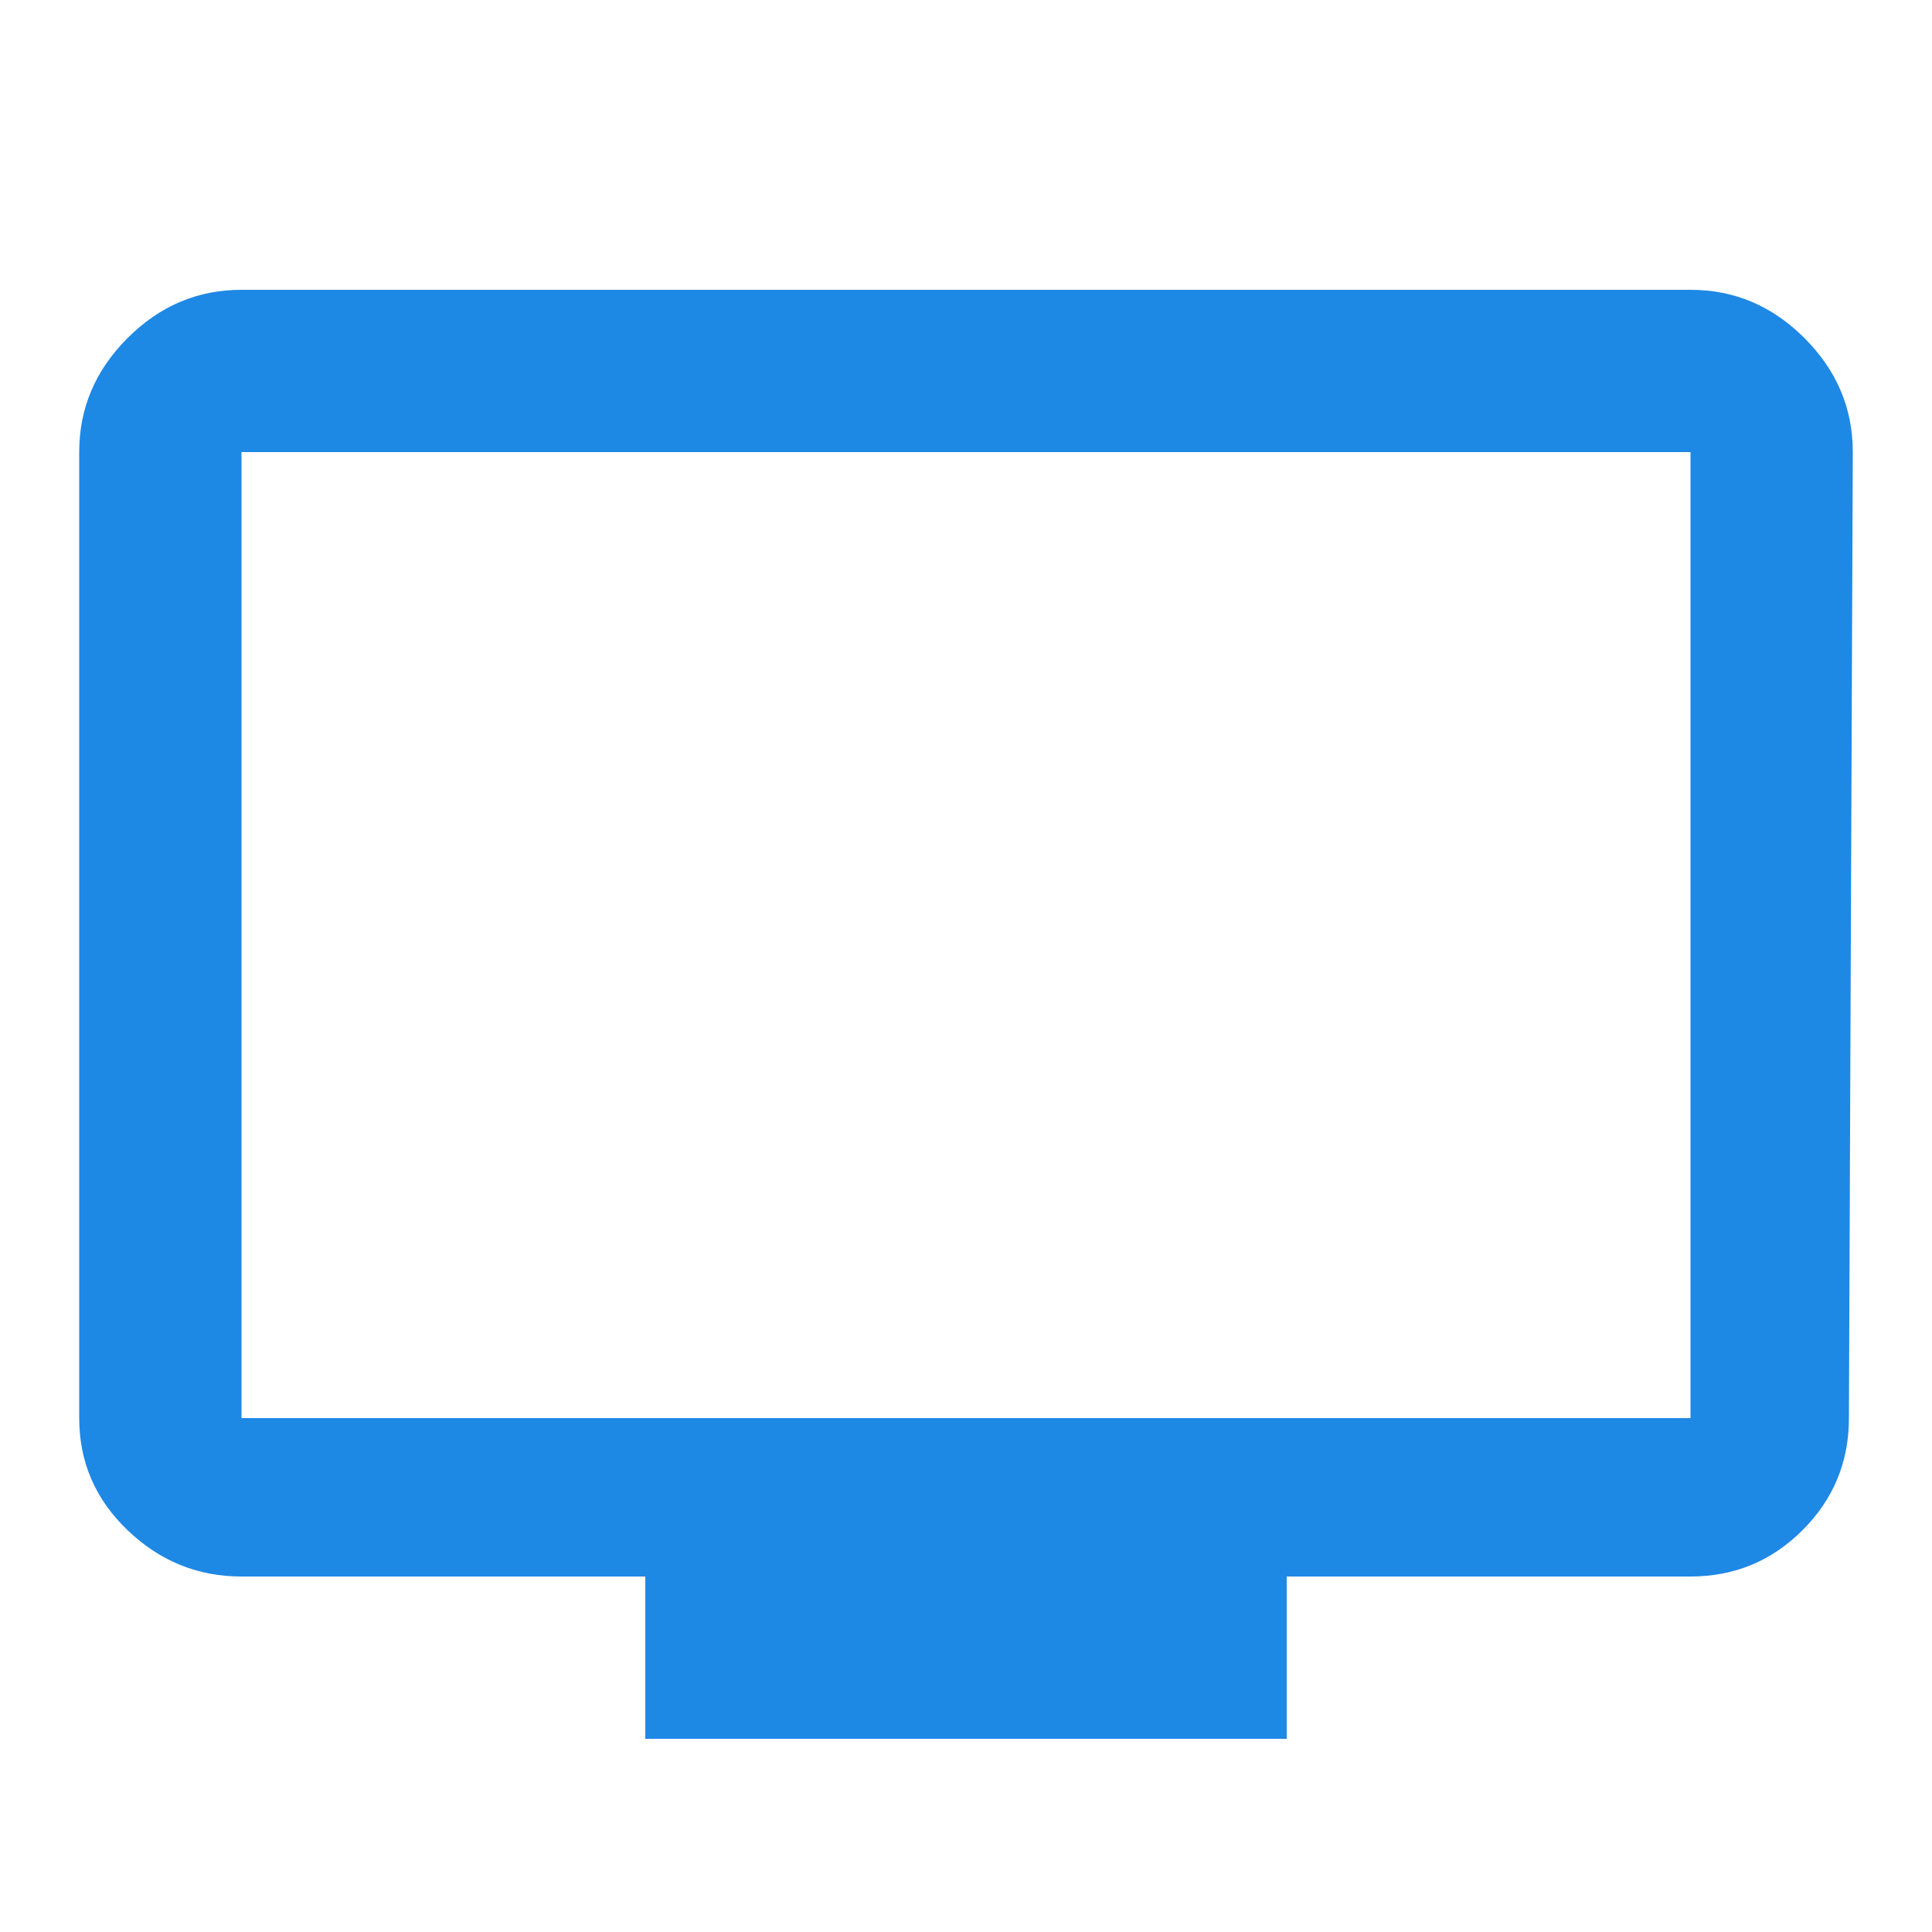<?xml version="1.0" encoding="UTF-8"?>
<svg width="16px" height="16px" viewBox="0 0 16 16" version="1.1" xmlns="http://www.w3.org/2000/svg" xmlns:xlink="http://www.w3.org/1999/xlink">
    <!-- Generator: Sketch 50.2 (55047) - http://www.bohemiancoding.com/sketch -->
    <title>平台管理</title>
    <desc>Created with Sketch.</desc>
    <defs></defs>
    <g id="平台管理" stroke="none" stroke-width="1" fill="none" fill-rule="evenodd">
        <path d="M14,11.744 L14,3.744 L2,3.744 L2,11.744 L14,11.744 Z M14,2.4 C14.363,2.4 14.677,2.533 14.944,2.8 C15.211,3.067 15.344,3.381 15.344,3.744 L15.312,11.744 C15.312,12.107 15.184,12.416 14.928,12.672 C14.672,12.928 14.363,13.056 14,13.056 L10.656,13.056 L10.656,14.4 L5.344,14.4 L5.344,13.056 L2,13.056 C1.637,13.056 1.323,12.928 1.056,12.672 C0.789,12.416 0.656,12.107 0.656,11.744 L0.656,3.744 C0.656,3.381 0.789,3.067 1.056,2.8 C1.323,2.533 1.637,2.4 2,2.4 L14,2.4 Z" id="tv---material" fill="#1E88E5"></path>
    </g>
</svg>